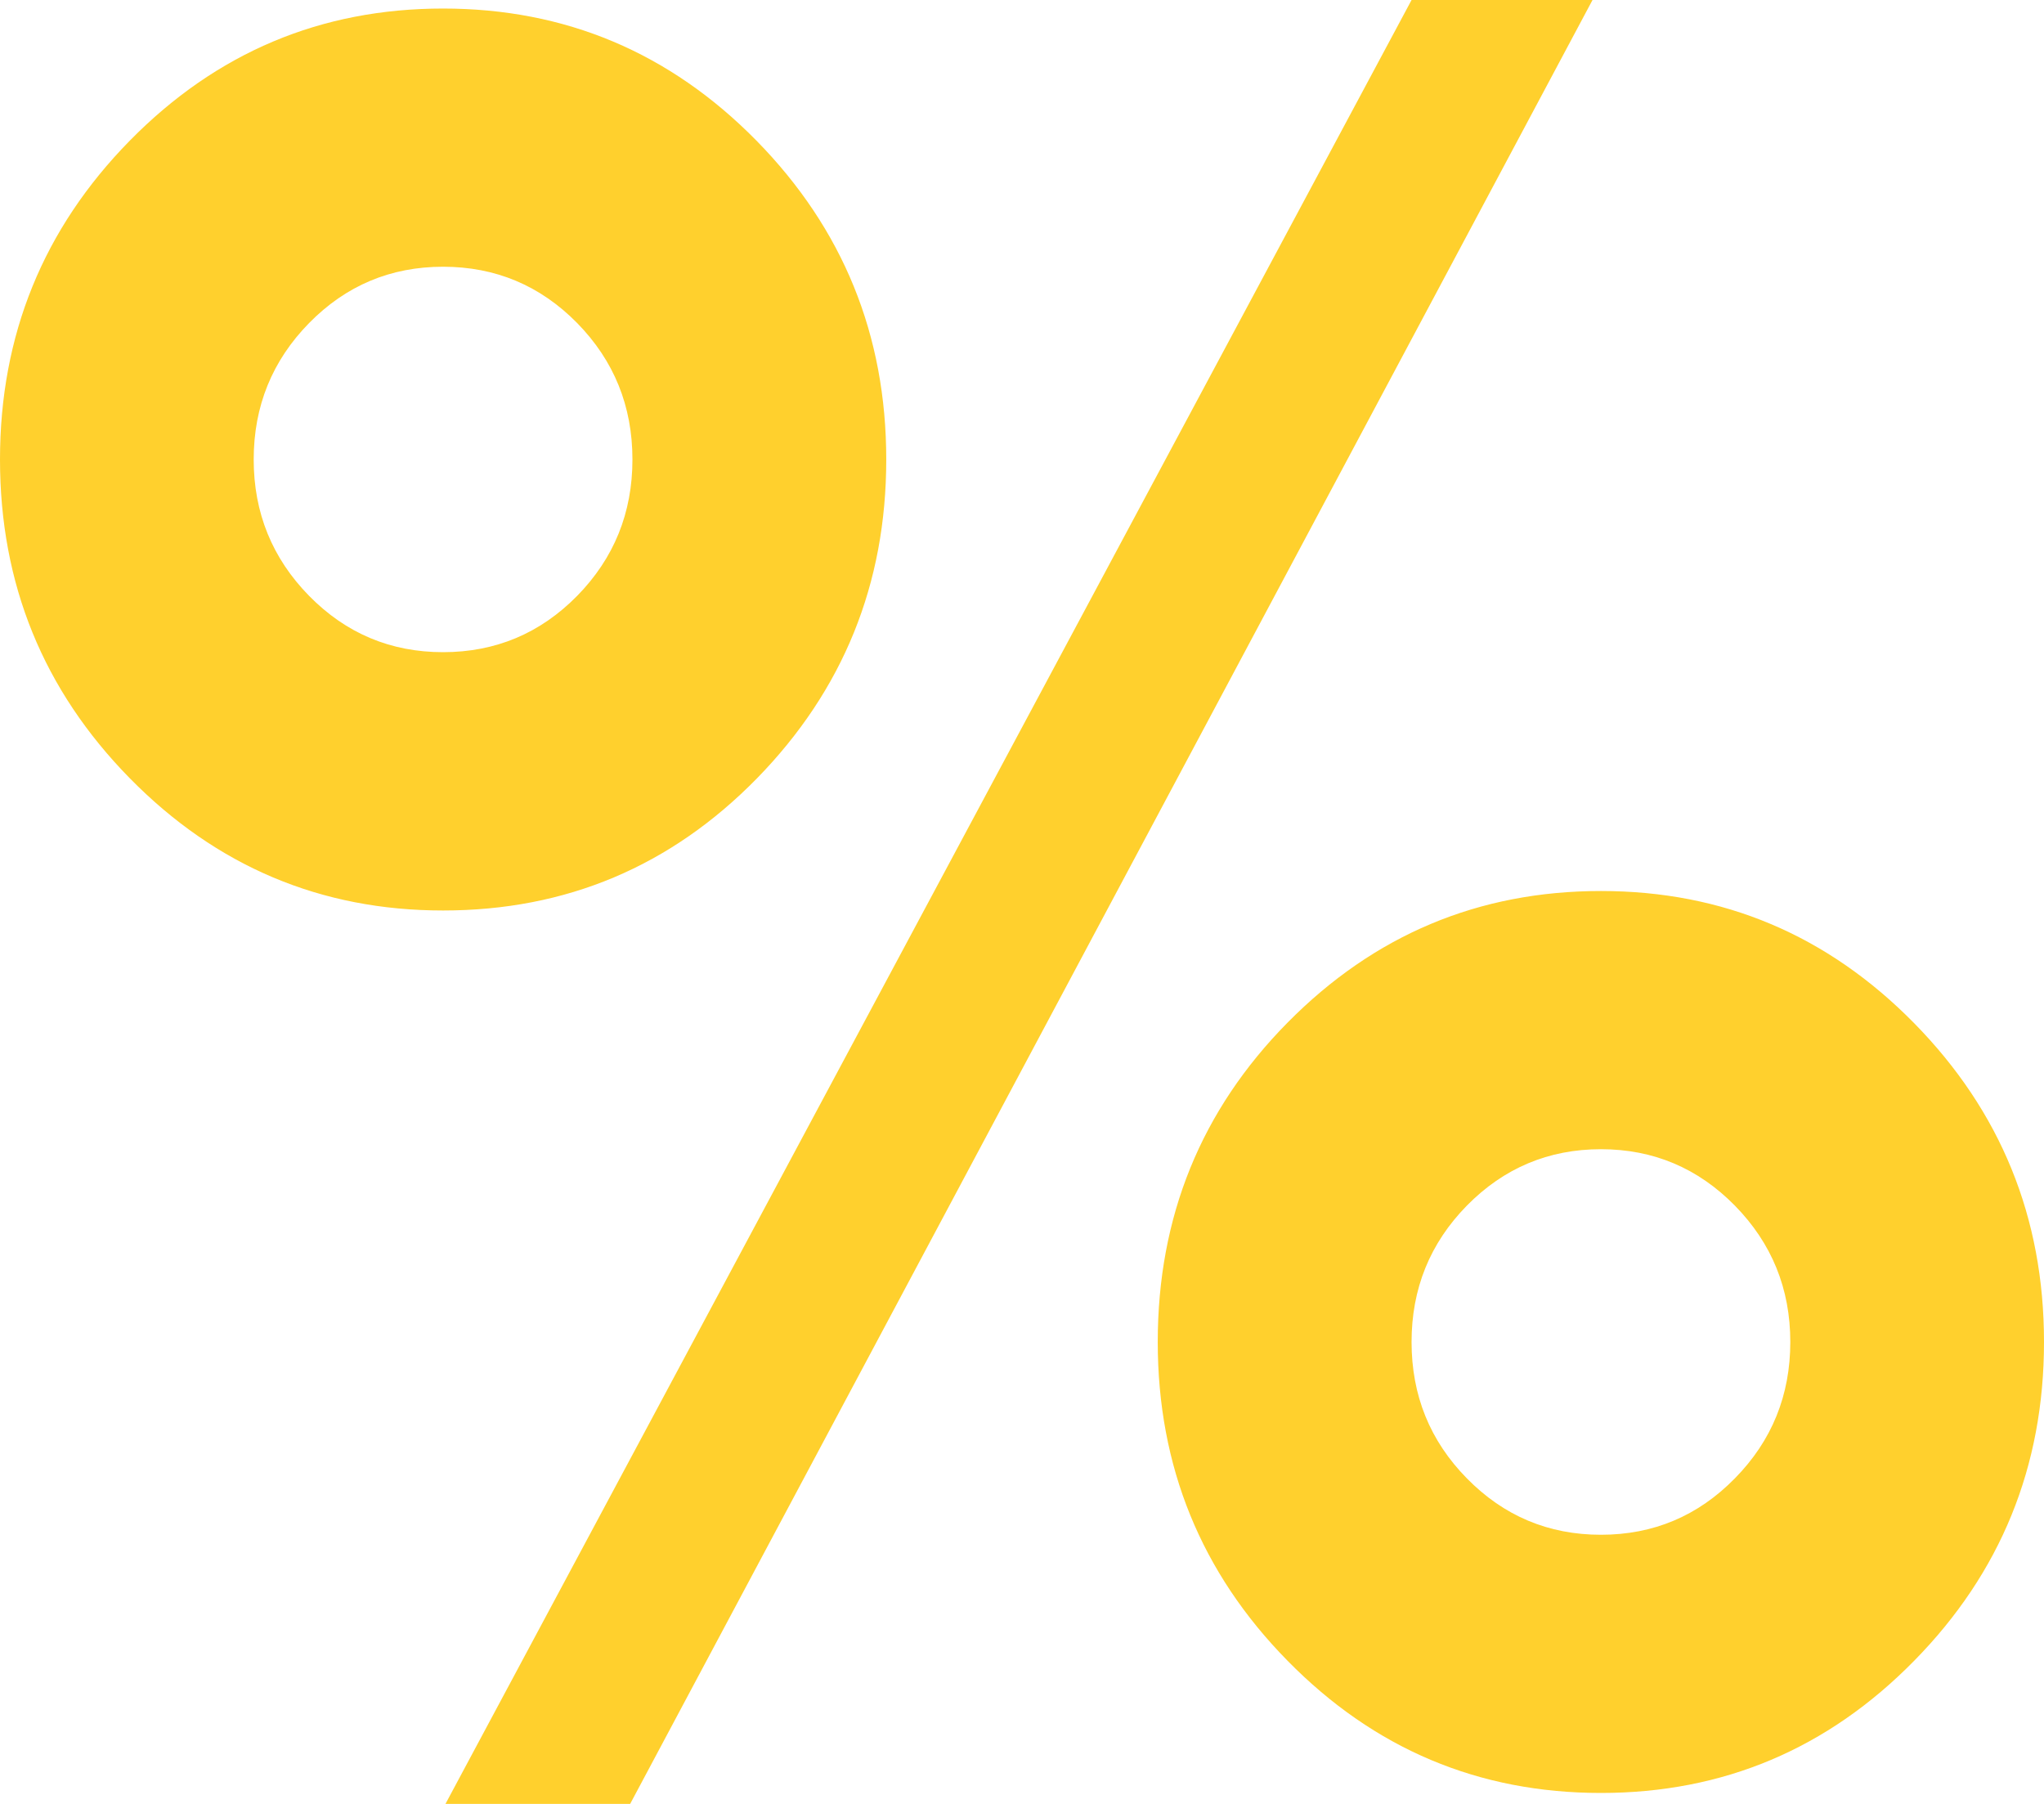 <?xml version="1.0" encoding="UTF-8"?>
<svg width="17px" height="15px" viewBox="0 0 17 15" version="1.1" xmlns="http://www.w3.org/2000/svg" xmlns:xlink="http://www.w3.org/1999/xlink">
    <!-- Generator: Sketch 49.1 (51147) - http://www.bohemiancoding.com/sketch -->
    <title>Group 10</title>
    <desc>Created with Sketch.</desc>
    <defs></defs>
    <g id="mobile" stroke="none" stroke-width="1" fill="none" fill-rule="evenodd">
        <g id="014_Dskt" transform="translate(-796, -432)" fill="#FFD02D">
            <g id="fila-6" transform="translate(784, 419)">
                <g id="Group-10" transform="translate(12, 13)">
                    <path d="M4.8,4.955 C5.107,4.642 5.26,4.264 5.26,3.821 C5.26,3.377 5.107,2.999 4.8,2.686 C4.493,2.374 4.121,2.218 3.685,2.218 C3.249,2.218 2.878,2.374 2.571,2.686 C2.264,2.999 2.11,3.377 2.11,3.821 C2.11,4.264 2.264,4.642 2.571,4.955 C2.878,5.267 3.249,5.423 3.685,5.423 C4.121,5.423 4.493,5.267 4.8,4.955 Z M6.296,6.472 C5.579,7.204 4.709,7.571 3.685,7.571 C2.668,7.571 1.8,7.204 1.08,6.472 C0.36,5.739 0,4.856 0,3.821 C0,2.786 0.36,1.902 1.08,1.169 C1.8,0.437 2.668,0.071 3.685,0.071 C4.702,0.071 5.571,0.437 6.291,1.169 C7.011,1.902 7.371,2.786 7.371,3.821 C7.371,4.856 7.012,5.739 6.296,6.472 Z M14.429,10.025 C14.122,9.713 13.751,9.556 13.315,9.556 C12.879,9.556 12.507,9.713 12.2,10.025 C11.893,10.338 11.74,10.716 11.74,11.159 C11.74,11.603 11.893,11.981 12.2,12.293 C12.507,12.606 12.879,12.762 13.315,12.762 C13.751,12.762 14.122,12.606 14.429,12.293 C14.736,11.981 14.89,11.603 14.89,11.159 C14.89,10.716 14.736,10.338 14.429,10.025 Z M15.92,13.81 C15.2,14.543 14.332,14.909 13.315,14.909 C12.298,14.909 11.429,14.543 10.709,13.81 C9.989,13.078 9.629,12.194 9.629,11.159 C9.629,10.118 9.989,9.232 10.709,8.503 C11.429,7.774 12.298,7.409 13.315,7.409 C14.332,7.409 15.2,7.776 15.92,8.508 C16.64,9.241 17,10.124 17,11.159 C17,12.194 16.64,13.078 15.92,13.81 Z M11.74,0 L13.245,0 L5.241,15 L3.705,15 L11.74,0 Z" id="%"></path>
                </g>
            </g>
        </g>
    </g>
</svg>